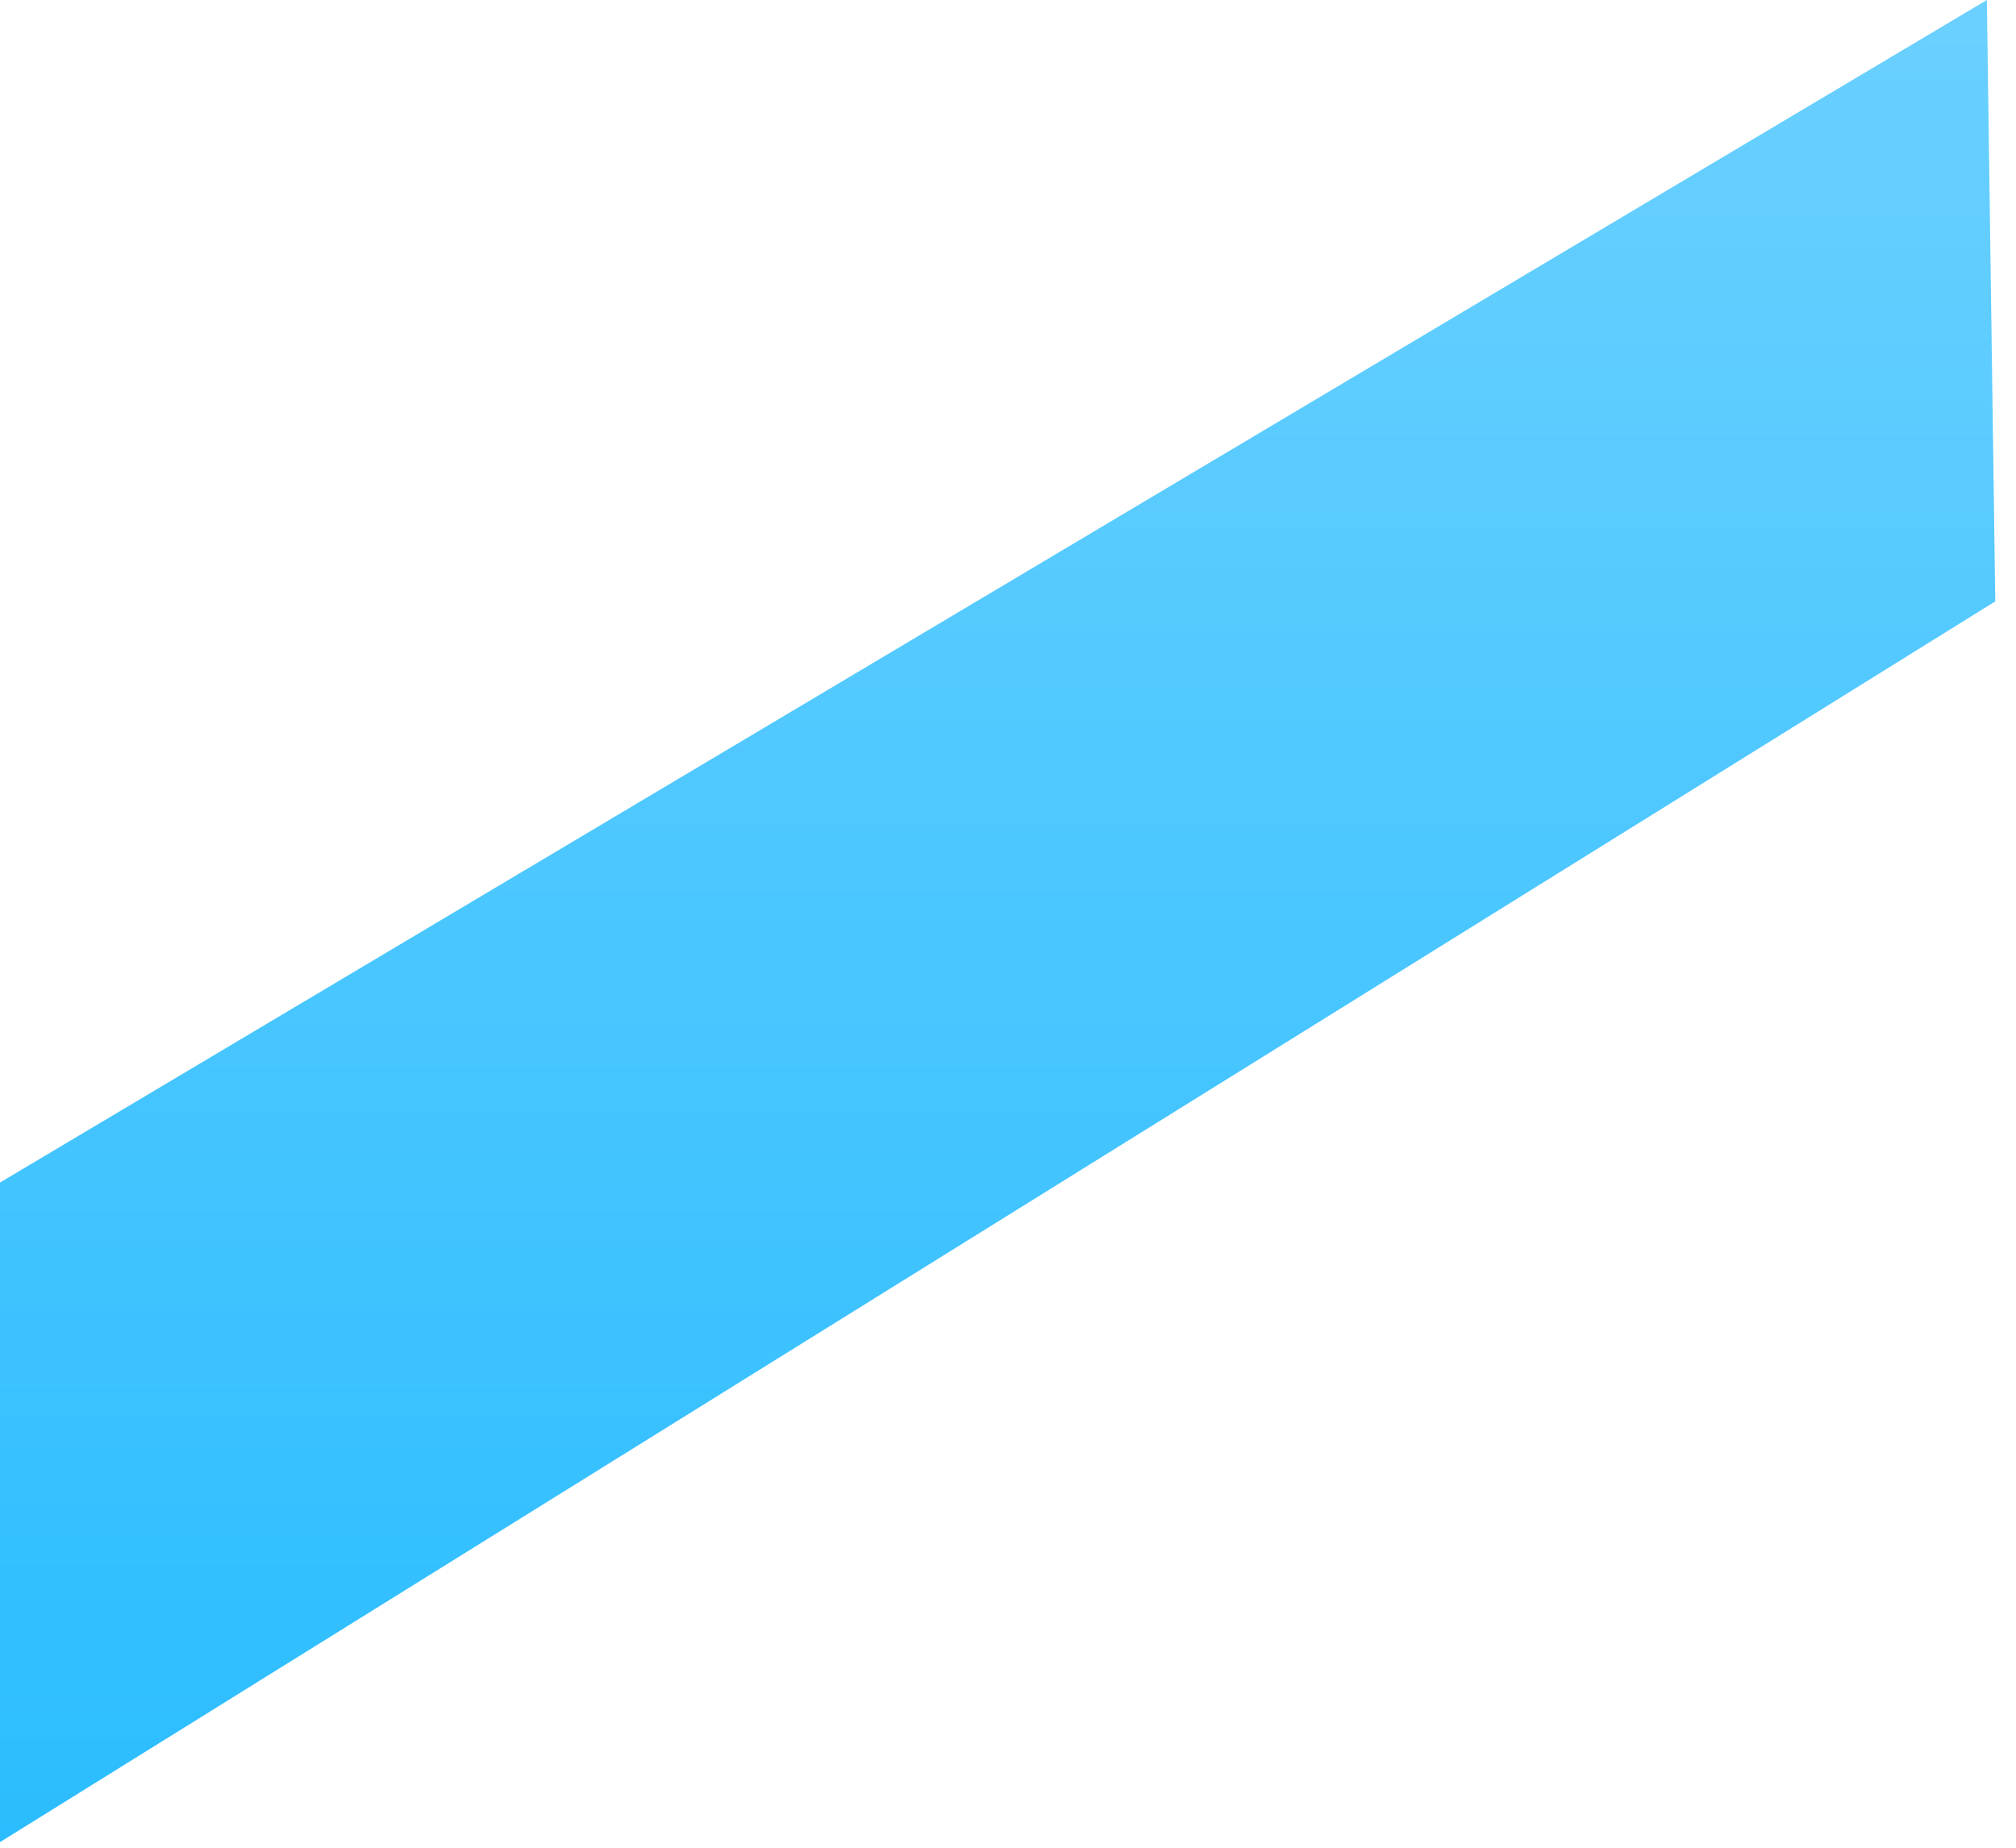 <svg preserveAspectRatio="none" width="100%" height="100%" overflow="visible" style="display: block;" viewBox="0 0 36 33" fill="none" xmlns="http://www.w3.org/2000/svg">
<g id="a copy 17-2">
<path d="M35.48 0L0 21.12V32.9L35.63 10.74L35.48 0.01V0Z" fill="url(#paint0_linear_279_1784)" style="mix-blend-mode:plus-darker"/>
</g>
<defs>
<linearGradient id="paint0_linear_279_1784" x1="17.815" y1="0" x2="17.815" y2="32.9" gradientUnits="userSpaceOnUse">
<stop stop-color="#6AD0FF"/>
<stop offset="1" stop-color="#2BBDFF"/>
</linearGradient>
</defs>
</svg>
